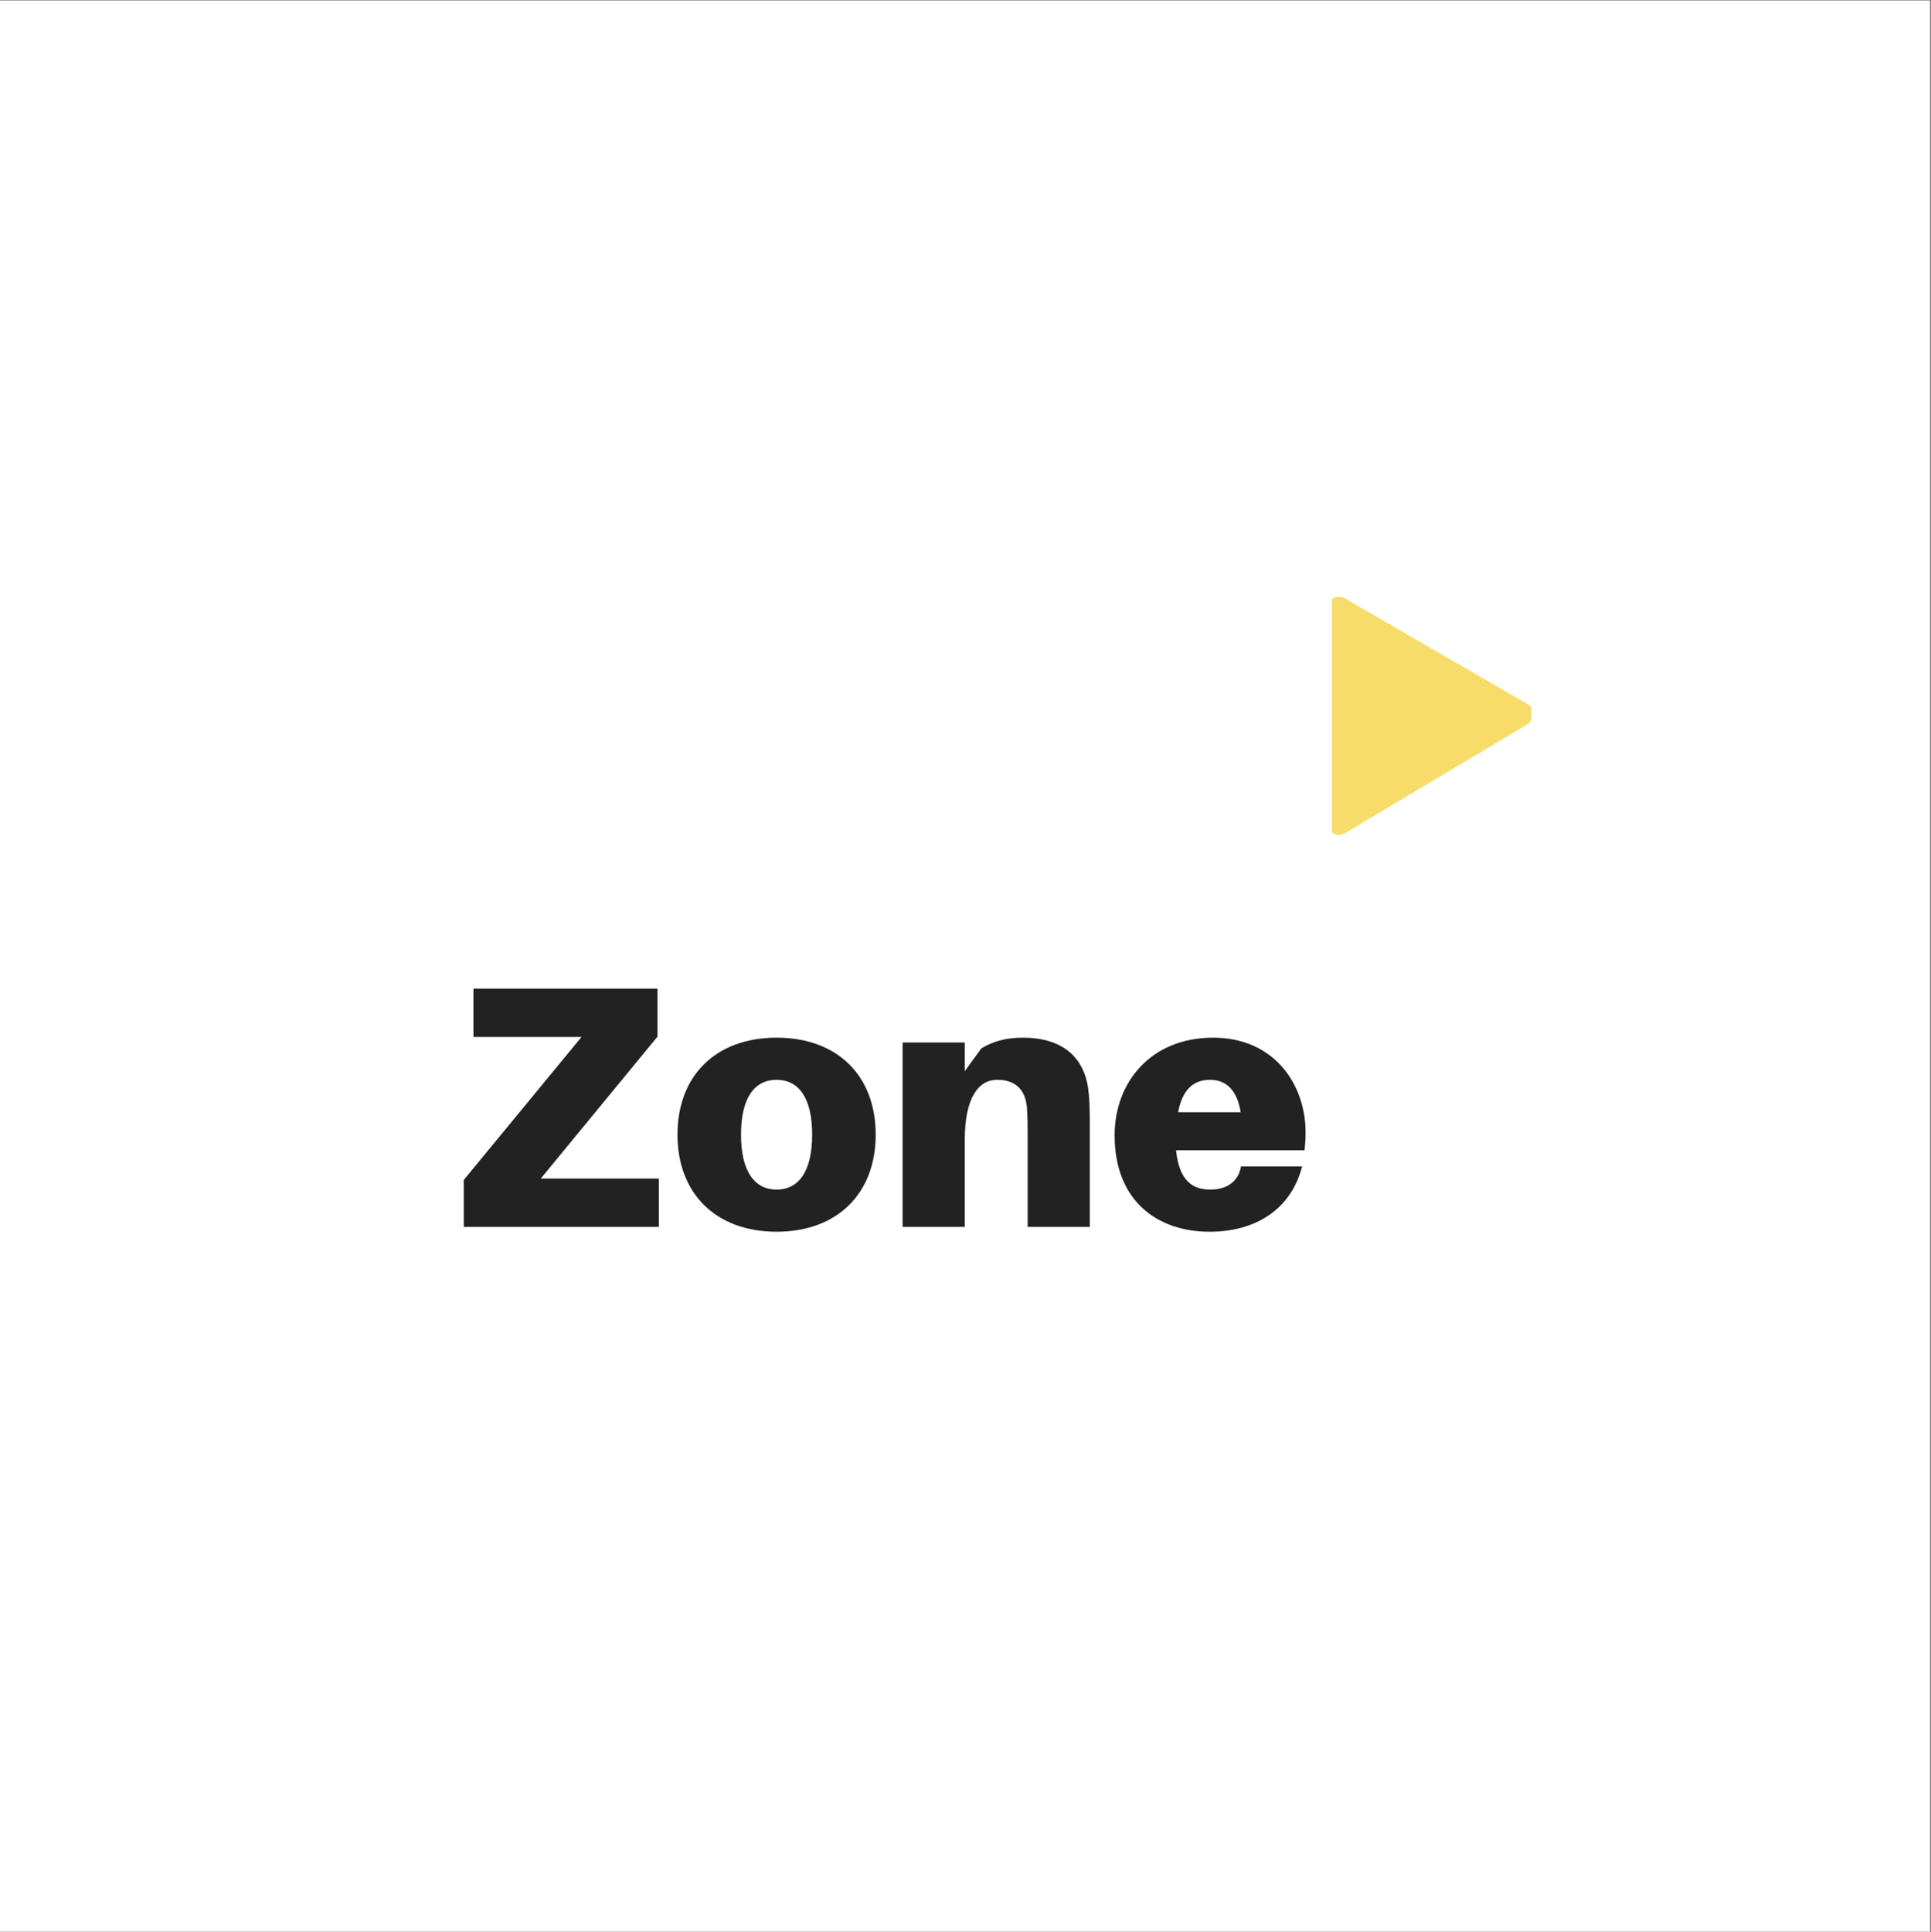 <?xml version="1.0" encoding="iso-8859-1"?>
<svg xmlns="http://www.w3.org/2000/svg" xmlns:xlink="http://www.w3.org/1999/xlink" width="224.88pt" height="225pt" viewBox="0 0 224.88 225" version="1.2">
	
	

	
	<rect x="0" y="0" width="224.88" height="225" fill="#808080" stroke="none"/>
	
	

	
	<defs>
		
		

		
		<g>
			
			

			
			<symbol overflow="visible" id="glyph0-0">
				
				

				
				<path style="stroke:none;" d="M 24.852 -5.629 L 11.098 -5.629 L 24.691 -22.156 L 24.691 -27.746 L 3.258 -27.746 L 3.258 -22.117 L 15.844 -22.117 L 2.133 -5.469 L 2.133 0 L 24.852 0 Z M 24.852 -5.629 " animation_id="0"/>
				
				

			
			</symbol>
			
			

			
			<symbol overflow="visible" id="glyph0-1">
				
				

				
				<path style="stroke:none;" d="M 12.508 -22.035 C 5.469 -22.035 0.965 -17.652 0.965 -10.738 C 0.965 -3.859 5.469 0.562 12.508 0.562 C 19.543 0.562 24.047 -3.859 24.047 -10.738 C 24.047 -17.652 19.543 -22.035 12.508 -22.035 Z M 12.508 -4.344 C 9.934 -4.344 8.363 -6.473 8.363 -10.738 C 8.363 -15.039 9.934 -17.129 12.508 -17.129 C 15.078 -17.129 16.648 -15.039 16.648 -10.738 C 16.648 -6.473 15.078 -4.344 12.508 -4.344 Z M 12.508 -4.344 " animation_id="1"/>
				
				

			
			</symbol>
			
			

			
			<symbol overflow="visible" id="glyph0-2">
				
				

				
				<path style="stroke:none;" d="M 23.766 -16.207 C 23.203 -19.945 20.59 -22.035 16.164 -22.035 C 14.195 -22.035 12.668 -21.594 11.34 -20.789 L 9.41 -18.137 L 9.41 -21.473 L 2.172 -21.473 L 2.172 0 L 9.41 0 L 9.41 -10.133 C 9.41 -15 10.977 -17.129 13.191 -17.129 C 15.363 -17.129 16.488 -15.926 16.648 -13.875 C 16.73 -12.789 16.73 -11.621 16.73 -10.938 L 16.73 0 L 23.969 0 L 23.969 -12.145 C 23.969 -13.875 23.926 -15.121 23.766 -16.207 Z M 23.766 -16.207 " animation_id="2"/>
				
				

			
			</symbol>
			
			

			
			<symbol overflow="visible" id="glyph0-3">
				
				

				
				<path style="stroke:none;" d="M 23.203 -11.02 C 23.203 -16.566 19.582 -22.035 12.426 -22.035 C 5.27 -22.035 0.965 -16.93 0.965 -10.656 C 0.965 -3.098 5.871 0.562 12.023 0.562 C 17.531 0.562 21.555 -2.172 22.801 -7.039 L 15.684 -7.039 C 15.402 -5.387 14.156 -4.344 12.105 -4.344 C 10.055 -4.344 8.484 -5.348 8.121 -8.926 L 23.082 -8.926 C 23.164 -9.652 23.203 -10.375 23.203 -11.02 Z M 12.062 -17.129 C 13.992 -17.129 15.242 -15.883 15.645 -13.352 L 8.363 -13.352 C 8.848 -16.004 10.176 -17.129 12.062 -17.129 Z M 12.062 -17.129 " animation_id="3"/>
				
				

			
			</symbol>
			
			

			
			<symbol overflow="visible" id="glyph1-0">
				

				

			</symbol>
			
			

			
			<symbol overflow="visible" id="glyph1-1">
				

				

			</symbol>
			
			

			
			<symbol overflow="visible" id="glyph1-2">
				

				

			</symbol>
			
			

			
			<symbol overflow="visible" id="glyph1-3">
				

				

			</symbol>
			
			

			
			<symbol overflow="visible" id="glyph1-4">
				

				

			</symbol>
			
			

			
			<symbol overflow="visible" id="glyph1-5">
				

				

			</symbol>
			
			

			
			<symbol overflow="visible" id="glyph1-6">
				

				

			</symbol>
			
			

			
			<symbol overflow="visible" id="glyph1-7">
				

				

			</symbol>
			
			

			
			<symbol overflow="visible" id="glyph1-8">
				

				

			</symbol>
			
			

			
			<symbol overflow="visible" id="glyph1-9">
				

				

			</symbol>
			
			

			
			<symbol overflow="visible" id="glyph1-10">
				

				

			</symbol>
			
			

			
			<symbol overflow="visible" id="glyph1-11">
				

				

			</symbol>
			
			

			
			<symbol overflow="visible" id="glyph2-0">
				

				

			</symbol>
			
			

		
		</g>
		
		

		
		<clipPath id="clip1">
			
			
  
			
			<path d="M 0 0.059 L 224.762 0.059 L 224.762 224.938 L 0 224.938 Z M 0 0.059 " animation_id="4"/>
			
			

		
		</clipPath>
		
		

		
		<clipPath id="clip2">
			
			
  
			
			<path d="M 155.109 69.48 L 178.348 69.48 L 178.348 97.215 L 155.109 97.215 Z M 155.109 69.48 " animation_id="5"/>
			
			

		
		</clipPath>
		
		

		
		<clipPath id="clip3">
			
  
			

		</clipPath>
		
		

		
		<clipPath id="clip4">
			
  
			

		</clipPath>
		
		

		
		<clipPath id="clip5">
			
  
			

		</clipPath>
		
		

		
		<clipPath id="clip6">
			
  
			

		</clipPath>
		
		

		
		<clipPath id="clip7">
			
  
			

		</clipPath>
		
		

		
		<clipPath id="clip8">
			
  
			

		</clipPath>
		
		

	
	</defs>
	
	

	
	<g id="surface1">
		
		

		
		<g clip-path="url(#clip1)" clip-rule="nonzero">
			
			

			
			<path style=" stroke:none;fill-rule:nonzero;fill:rgb(100%,100%,100%);fill-opacity:1;" d="M 0 0.059 L 224.879 0.059 L 224.879 224.941 L 0 224.941 Z M 0 0.059 " animation_id="6"/>
			
			

		
		</g>
		
		

		
		<g clip-path="url(#clip2)" clip-rule="nonzero">
			
			

			
			<path style=" stroke:none;fill-rule:nonzero;fill:rgb(96.86%,86.269%,41.179%);fill-opacity:1;" d="M 156.703 96.973 L 156.707 96.973 L 177.863 84.348 L 177.863 84.34 C 178.273 84.102 178.551 83.66 178.551 83.152 C 178.551 82.695 178.328 82.293 177.984 82.043 L 177.984 82.039 L 177.973 82.031 C 177.906 81.984 177.836 81.945 177.766 81.91 L 156.695 69.719 C 156.477 69.57 156.215 69.484 155.934 69.484 C 155.176 69.484 154.562 70.102 154.562 70.863 L 154.562 95.836 C 154.562 96.594 155.176 97.211 155.934 97.211 C 156.219 97.211 156.484 97.121 156.703 96.973 Z M 156.703 96.973 " animation_id="7"/>
			
			

		
		</g>
		
		

		
		<g clip-path="url(#clip3)" clip-rule="nonzero">
			
			

			
			<g clip-path="url(#clip4)" clip-rule="nonzero">
				
				

				
				<g clip-path="url(#clip5)" clip-rule="nonzero">
					

					

				</g>
				
				

			
			</g>
			
			

		
		</g>
		
		

		
		<g clip-path="url(#clip6)" clip-rule="nonzero">
			
			

			
			<g clip-path="url(#clip7)" clip-rule="nonzero">
				
				

				
				<g clip-path="url(#clip8)" clip-rule="nonzero">
					

					

				</g>
				
				

			
			</g>
			
			

		
		</g>
		
		

		
		<g style="fill:rgb(13.329%,13.329%,13.329%);fill-opacity:1;">
			
			
  
			
			<use xlink:href="#glyph0-0" x="51.877" y="142.866"/>
			
			

		
		</g>
		
		

		
		<g style="fill:rgb(13.329%,13.329%,13.329%);fill-opacity:1;">
			
			
  
			
			<use xlink:href="#glyph0-1" x="77.934" y="142.866"/>
			
			

		
		</g>
		
		

		
		<g style="fill:rgb(13.329%,13.329%,13.329%);fill-opacity:1;">
			
			
  
			
			<use xlink:href="#glyph0-2" x="102.946" y="142.866"/>
			
			

		
		</g>
		
		

		
		<g style="fill:rgb(13.329%,13.329%,13.329%);fill-opacity:1;">
			
			
  
			
			<use xlink:href="#glyph0-3" x="128.842" y="142.866"/>
			
			

		
		</g>
		
		

		
		<g style="fill:rgb(65.88%,65.88%,65.88%);fill-opacity:1;">
			
			
  
			
			<use xlink:href="#glyph1-0" x="95.287" y="155.076"/>
			
			

		
		</g>
		
		

		
		<g style="fill:rgb(65.88%,65.88%,65.88%);fill-opacity:1;">
			
			
  
			
			<use xlink:href="#glyph1-1" x="99.781" y="155.076"/>
			
			

		
		</g>
		
		

		
		<g style="fill:rgb(65.88%,65.88%,65.88%);fill-opacity:1;">
			
			
  
			
			<use xlink:href="#glyph1-2" x="103.549" y="155.076"/>
			
			

		
		</g>
		
		

		
		<g style="fill:rgb(65.88%,65.88%,65.88%);fill-opacity:1;">
			
			
  
			
			<use xlink:href="#glyph1-2" x="107.363" y="155.076"/>
			
			

		
		</g>
		
		

		
		<g style="fill:rgb(65.88%,65.88%,65.88%);fill-opacity:1;">
			
			
  
			
			<use xlink:href="#glyph1-3" x="111.176" y="155.076"/>
			
			

		
		</g>
		
		

		
		<g style="fill:rgb(65.88%,65.88%,65.88%);fill-opacity:1;">
			
			
  
			
			<use xlink:href="#glyph1-4" x="114.706" y="155.076"/>
			
			

		
		</g>
		
		

		
		<g style="fill:rgb(65.88%,65.88%,65.88%);fill-opacity:1;">
			
			
  
			
			<use xlink:href="#glyph1-5" x="118.107" y="155.076"/>
			
			

		
		</g>
		
		

		
		<g style="fill:rgb(65.88%,65.88%,65.88%);fill-opacity:1;">
			
			
  
			
			<use xlink:href="#glyph1-6" x="120.12" y="155.076"/>
			
			

		
		</g>
		
		

		
		<g style="fill:rgb(65.88%,65.88%,65.88%);fill-opacity:1;">
			
			
  
			
			<use xlink:href="#glyph1-1" x="121.65" y="155.076"/>
			
			

		
		</g>
		
		

		
		<g style="fill:rgb(65.88%,65.88%,65.88%);fill-opacity:1;">
			
			
  
			
			<use xlink:href="#glyph1-2" x="125.418" y="155.076"/>
			
			

		
		</g>
		
		

		
		<g style="fill:rgb(65.88%,65.88%,65.88%);fill-opacity:1;">
			
			
  
			
			<use xlink:href="#glyph1-7" x="129.231" y="155.076"/>
			
			

		
		</g>
		
		

		
		<g style="fill:rgb(65.88%,65.88%,65.88%);fill-opacity:1;">
			
			
  
			
			<use xlink:href="#glyph2-0" x="132.183" y="155.076"/>
			
			

		
		</g>
		
		

		
		<g style="fill:rgb(65.88%,65.88%,65.88%);fill-opacity:1;">
			
			
  
			
			<use xlink:href="#glyph1-8" x="133.572" y="155.076"/>
			
			

		
		</g>
		
		

		
		<g style="fill:rgb(65.88%,65.88%,65.88%);fill-opacity:1;">
			
			
  
			
			<use xlink:href="#glyph1-9" x="138.137" y="155.076"/>
			
			

		
		</g>
		
		

		
		<g style="fill:rgb(65.88%,65.88%,65.88%);fill-opacity:1;">
			
			
  
			
			<use xlink:href="#glyph1-10" x="143.635" y="155.076"/>
			
			

		
		</g>
		
		

		
		<g style="fill:rgb(65.88%,65.88%,65.88%);fill-opacity:1;">
			
			
  
			
			<use xlink:href="#glyph1-11" x="147.564" y="155.076"/>
			
			

		
		</g>
		
		

	
	</g>
	
	


</svg>
